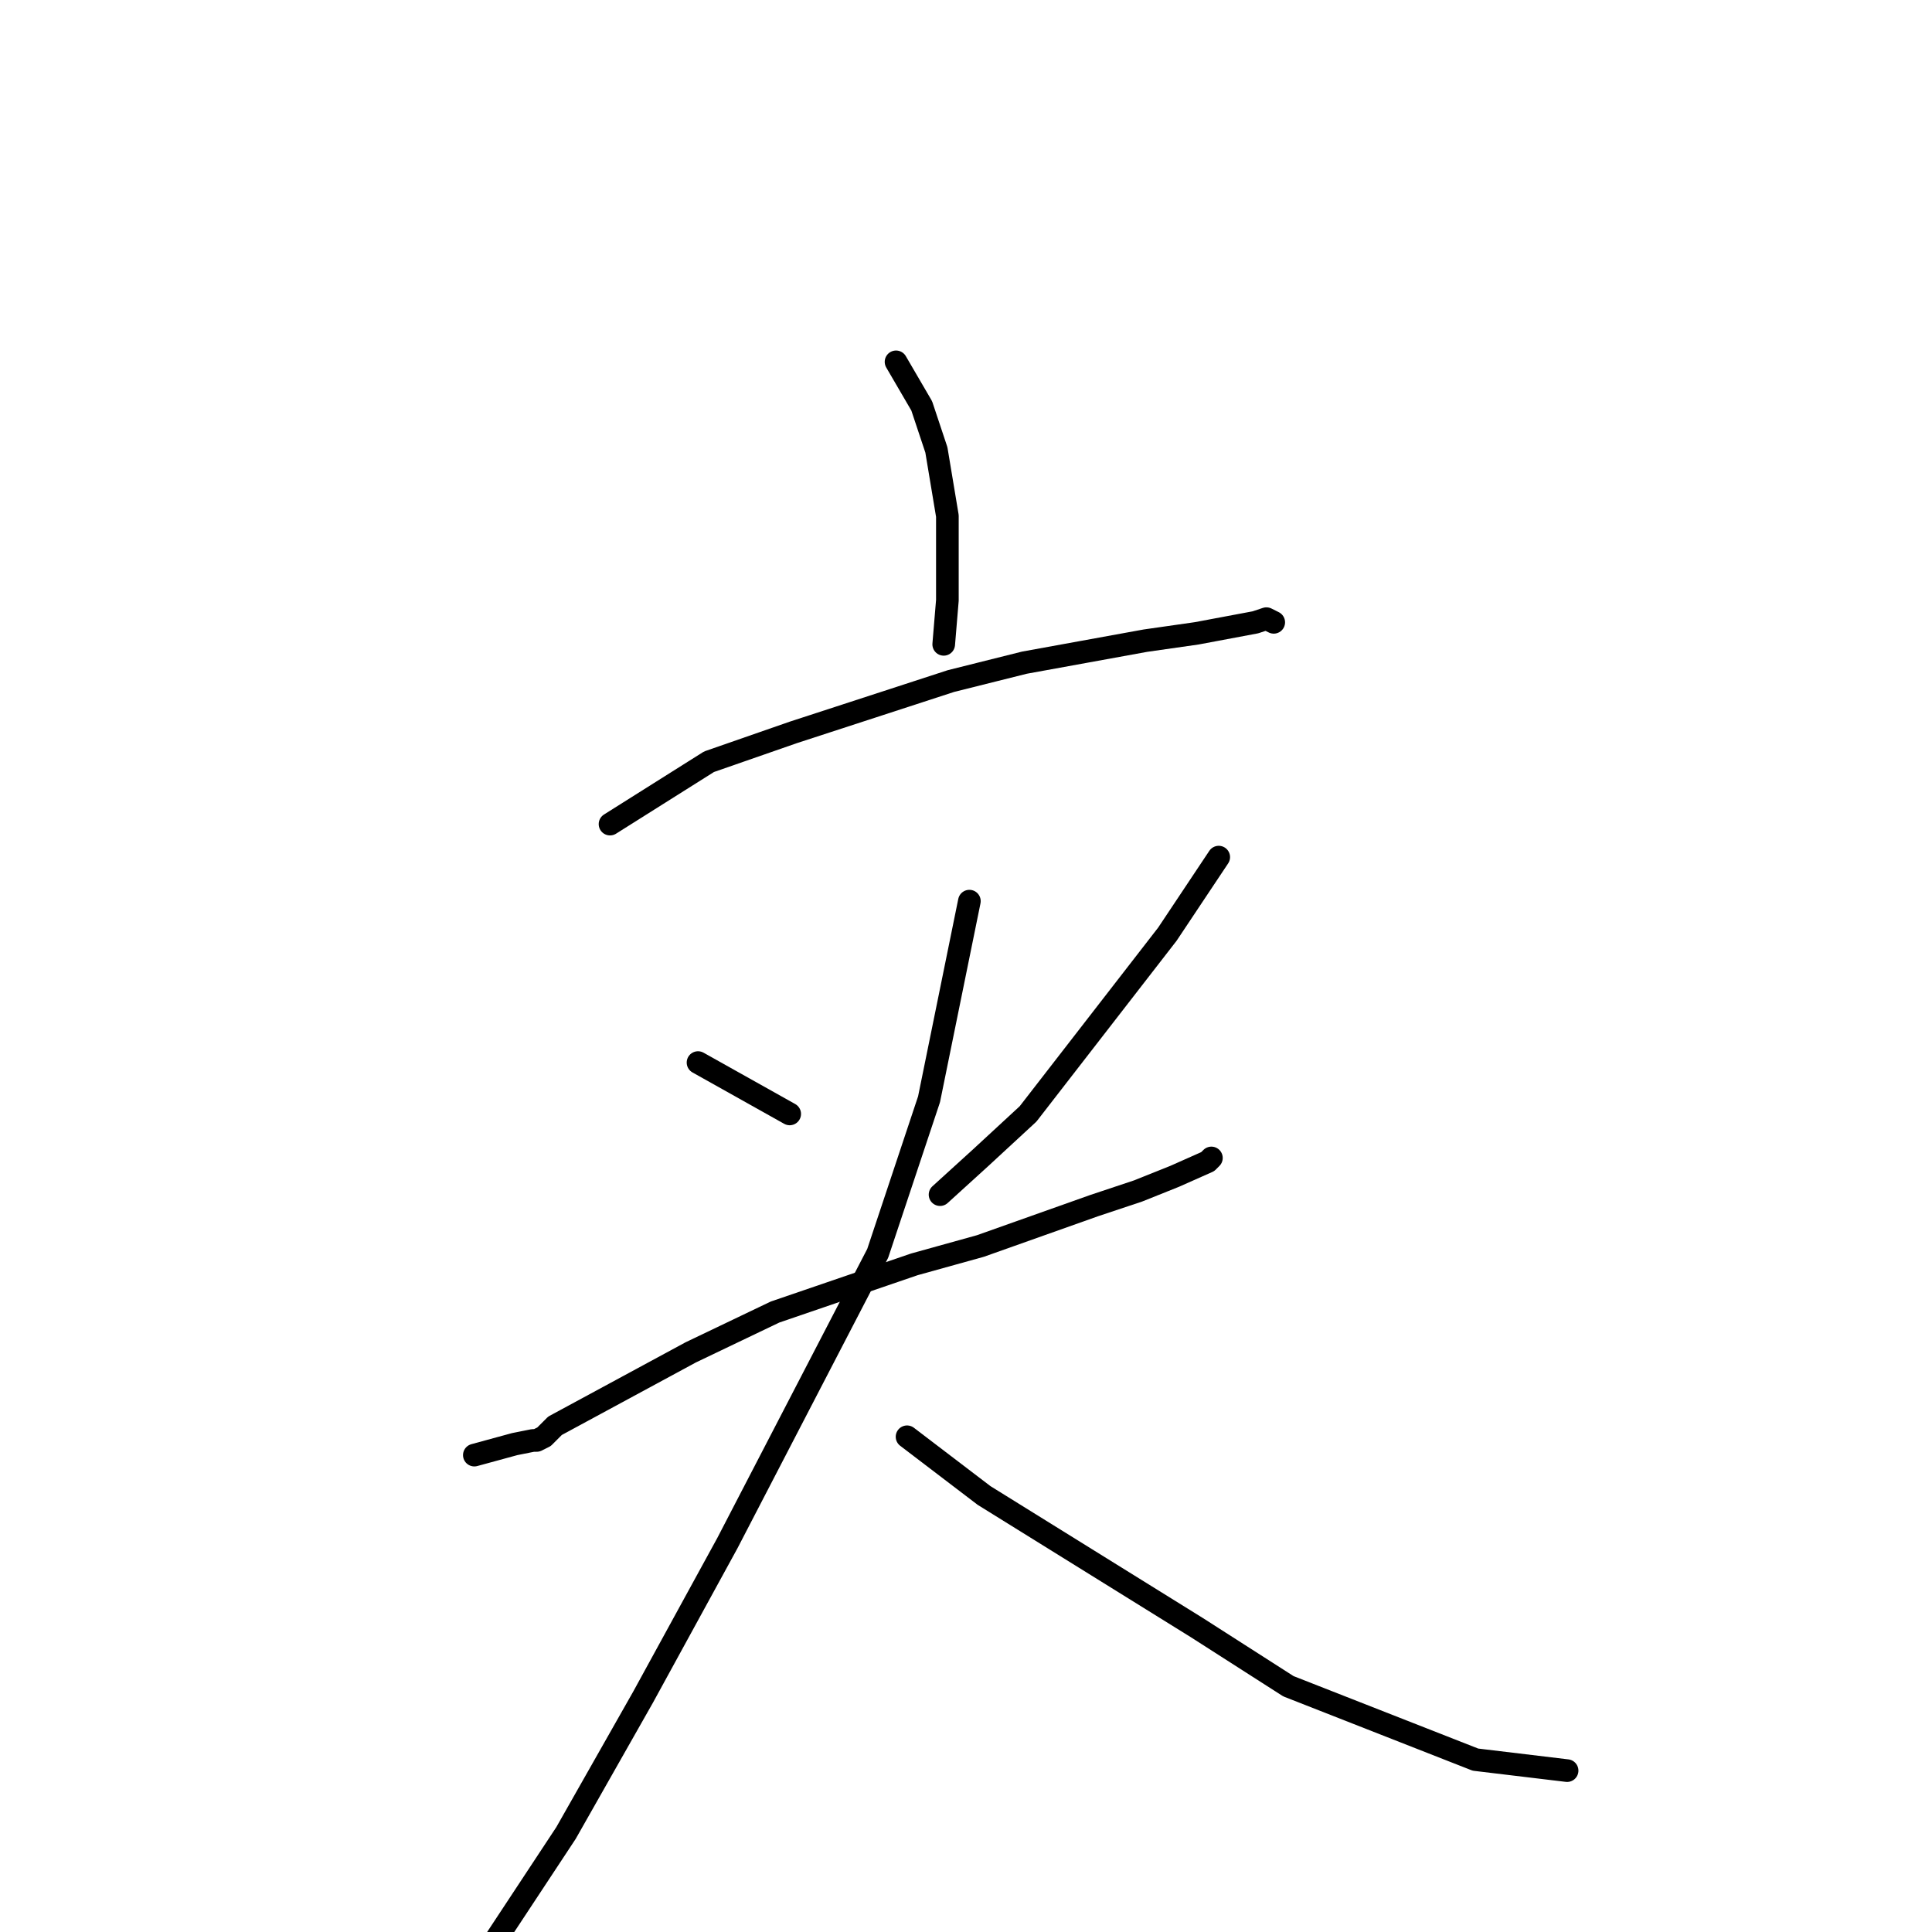 <?xml version="1.0" standalone="no"?>
    <svg width="256" height="256" xmlns="http://www.w3.org/2000/svg" version="1.1">
    <polyline stroke="black" stroke-width="3" stroke-linecap="round" fill="transparent" stroke-linejoin="round" points="118.73 47.946 122.132 53.78 124.075 59.613 125.533 68.364 125.533 71.28 125.533 79.544 125.047 85.378 125.047 85.378 " />
        <polyline stroke="black" stroke-width="3" stroke-linecap="round" fill="transparent" stroke-linejoin="round" points="80.831 109.198 93.95 100.934 105.125 97.045 126.019 90.239 135.737 87.808 151.771 84.892 158.574 83.919 166.348 82.461 167.806 81.975 168.777 82.461 168.777 82.461 " />
        <polyline stroke="black" stroke-width="3" stroke-linecap="round" fill="transparent" stroke-linejoin="round" points="92.492 140.796 104.639 147.601 104.639 147.601 " />
        <polyline stroke="black" stroke-width="3" stroke-linecap="round" fill="transparent" stroke-linejoin="round" points="161.489 113.573 154.686 123.781 136.223 147.601 129.906 153.435 124.561 158.296 124.561 158.296 " />
        <polyline stroke="black" stroke-width="3" stroke-linecap="round" fill="transparent" stroke-linejoin="round" points="62.853 192.81 68.197 191.352 70.627 190.866 71.113 190.866 72.085 190.38 73.542 188.922 91.52 179.199 102.696 173.852 121.16 167.532 129.906 165.102 144.969 159.754 150.799 157.81 155.658 155.865 160.031 153.921 160.517 153.435 160.517 153.435 " />
        <polyline stroke="black" stroke-width="3" stroke-linecap="round" fill="transparent" stroke-linejoin="round" points="128.448 119.406 123.103 145.657 116.301 166.074 96.379 204.477 85.204 224.894 75 242.881 58.965 267.187 54.592 272.048 52.163 273.993 52.163 273.993 " />
        <polyline stroke="black" stroke-width="3" stroke-linecap="round" fill="transparent" stroke-linejoin="round" points="120.188 190.38 130.392 198.158 158.574 215.658 170.721 223.436 195.502 233.159 207.649 234.617 207.649 234.617 " />
        </svg>